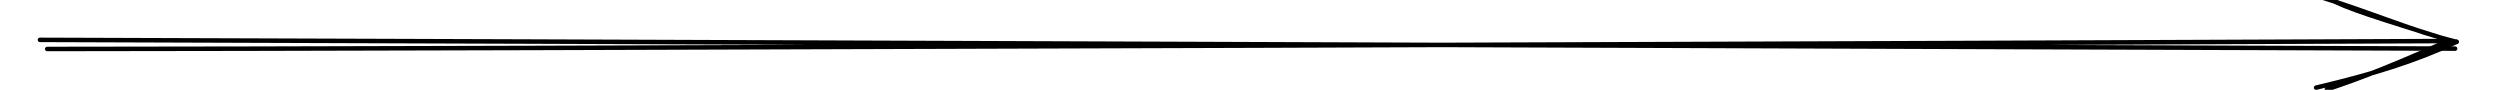 <svg version="1.1" xmlns="http://www.w3.org/2000/svg" viewBox="0 0 556.889 20" width="556.889" height="20">
  <!-- svg-source:excalidraw -->
  <!-- payload-type:application/vnd.excalidraw+json --><!-- payload-version:2 --><!-- payload-start -->eyJ2ZXJzaW9uIjoiMSIsImVuY29kaW5nIjoiYnN0cmluZyIsImNvbXByZXNzZWQiOnRydWUsImVuY29kZWQiOiJ4nHVTW2/bIFx1MDAxNH7Pr7Dc18rF19h9a9pNmyZNm/LQSlNcdTAwMWaoITYyXHUwMDA2XHUwMDA0uGlcdTAwMTblv1x1MDAwZnBkXHUwMDFjL0Xy5Xzn9nEux1VcdTAwMTCE+iBweFx1MDAxZoT4o4aUIFx09+Gtxd+xVIQzo0qcrPgga2fZai3U/d1cdTAwMWRcdTAwMTRcImqIfuO8i2rej26Y4lx1MDAxZTOtjOFcdTAwMWYjXHUwMDA3wdG9Z4mglHzM4WCfZ50twZ+cuZRxkqRFXHUwMDFlXHUwMDAzUE1cdTAwMTZEPZlUXHUwMDFhI6PeQaqw11go/NG3pPz9/E1cdTAwMTfoq9i9tHq7wZ3PuiOUbvWBjlx1MDAxN4J1O0jstUpL3uFngnRrsy/wyU9xUzDvJfnQtFxmK3Xhw1x1MDAwNayJPlhcZoBcdIWscTE88mErXSZRWVUgTfIqWa/TzFfEXHUwMDA1yNZRkiUgroo8TVx1MDAxM5AuiD1yyqUldlx1MDAwM9zx1N5g3TWGXHUwMDFmQ5ONlpApXHUwMDAxpWmWt9ufr5ynRVTak2dVXHSywte9xaRp9Vx1MDAwNXOFXVx1MDAxN+K4jCtQVvmksFx1MDAxOcV35GbhdVnEXHUwMDE2SnEuVuiYzdha8ctskLzzIFx1MDAxMFx1MDAxY5tcdTAwMWVcdTAwMTdFZZ44N8VIJj0lrDNKNlDqMV53V+ZEaSj1hjBEWLN0wVxmfaKhUOlH3vdEXHUwMDFiXHUwMDFhvzhhemnh4j7YIW8xRFdcIs91y21cdTAwMTA2ol9cdTAwMWV7/F/gi+6E6f/19qr1p11cXHiv5t/T6lx1MDAxYy80+73VptqGzbjEpqFcdTAwMDRtyV98canwneD95v9cdTAwMDG72blcdTAwMTNcdTAwMWGjk4tndlx1MDAwZdurXHUwMDFkT6vTP9QsIZkifQ==<!-- payload-end -->
  <defs>
    <style>
      @font-face {
        font-family: "Virgil";
        src: url("https://unpkg.com/@excalidraw/excalidraw@0.13.0/dist/excalidraw-assets/Virgil.woff2");
      }
      @font-face {
        font-family: "Cascadia";
        src: url("https://unpkg.com/@excalidraw/excalidraw@0.13.0/dist/excalidraw-assets/Cascadia.woff2");
      }
    </style>
  </defs>
  <rect x="0" y="0" width="556.889" height="20" fill="#ffffff"/><g stroke-linecap="round"><g transform="translate(10 10) rotate(0 268.444 0)"><path d="M-1.1 -1.12 C88.31 -0.86, 447.2 0.55, 536.89 0.83 M0.52 0.91 C89.73 0.89, 446.64 -0.46, 535.94 -0.86" stroke="#000000" stroke-width="1" fill="none"/></g><g transform="translate(10 10) rotate(0 268.444 0)"><path d="M505.93 9.52 C518.74 6.5, 527.79 3.67, 537.22 -0.68 M508.32 9.93 C513.09 8.28, 520.05 5.98, 535.59 -1.01" stroke="#000000" stroke-width="1" fill="none"/></g><g transform="translate(10 10) rotate(0 268.444 0)"><path d="M505.85 -11 C518.57 -7.1, 527.64 -3, 537.22 -0.68 M508.24 -10.6 C512.84 -7.98, 519.82 -6.02, 535.59 -1.01" stroke="#000000" stroke-width="1" fill="none"/></g></g></svg>